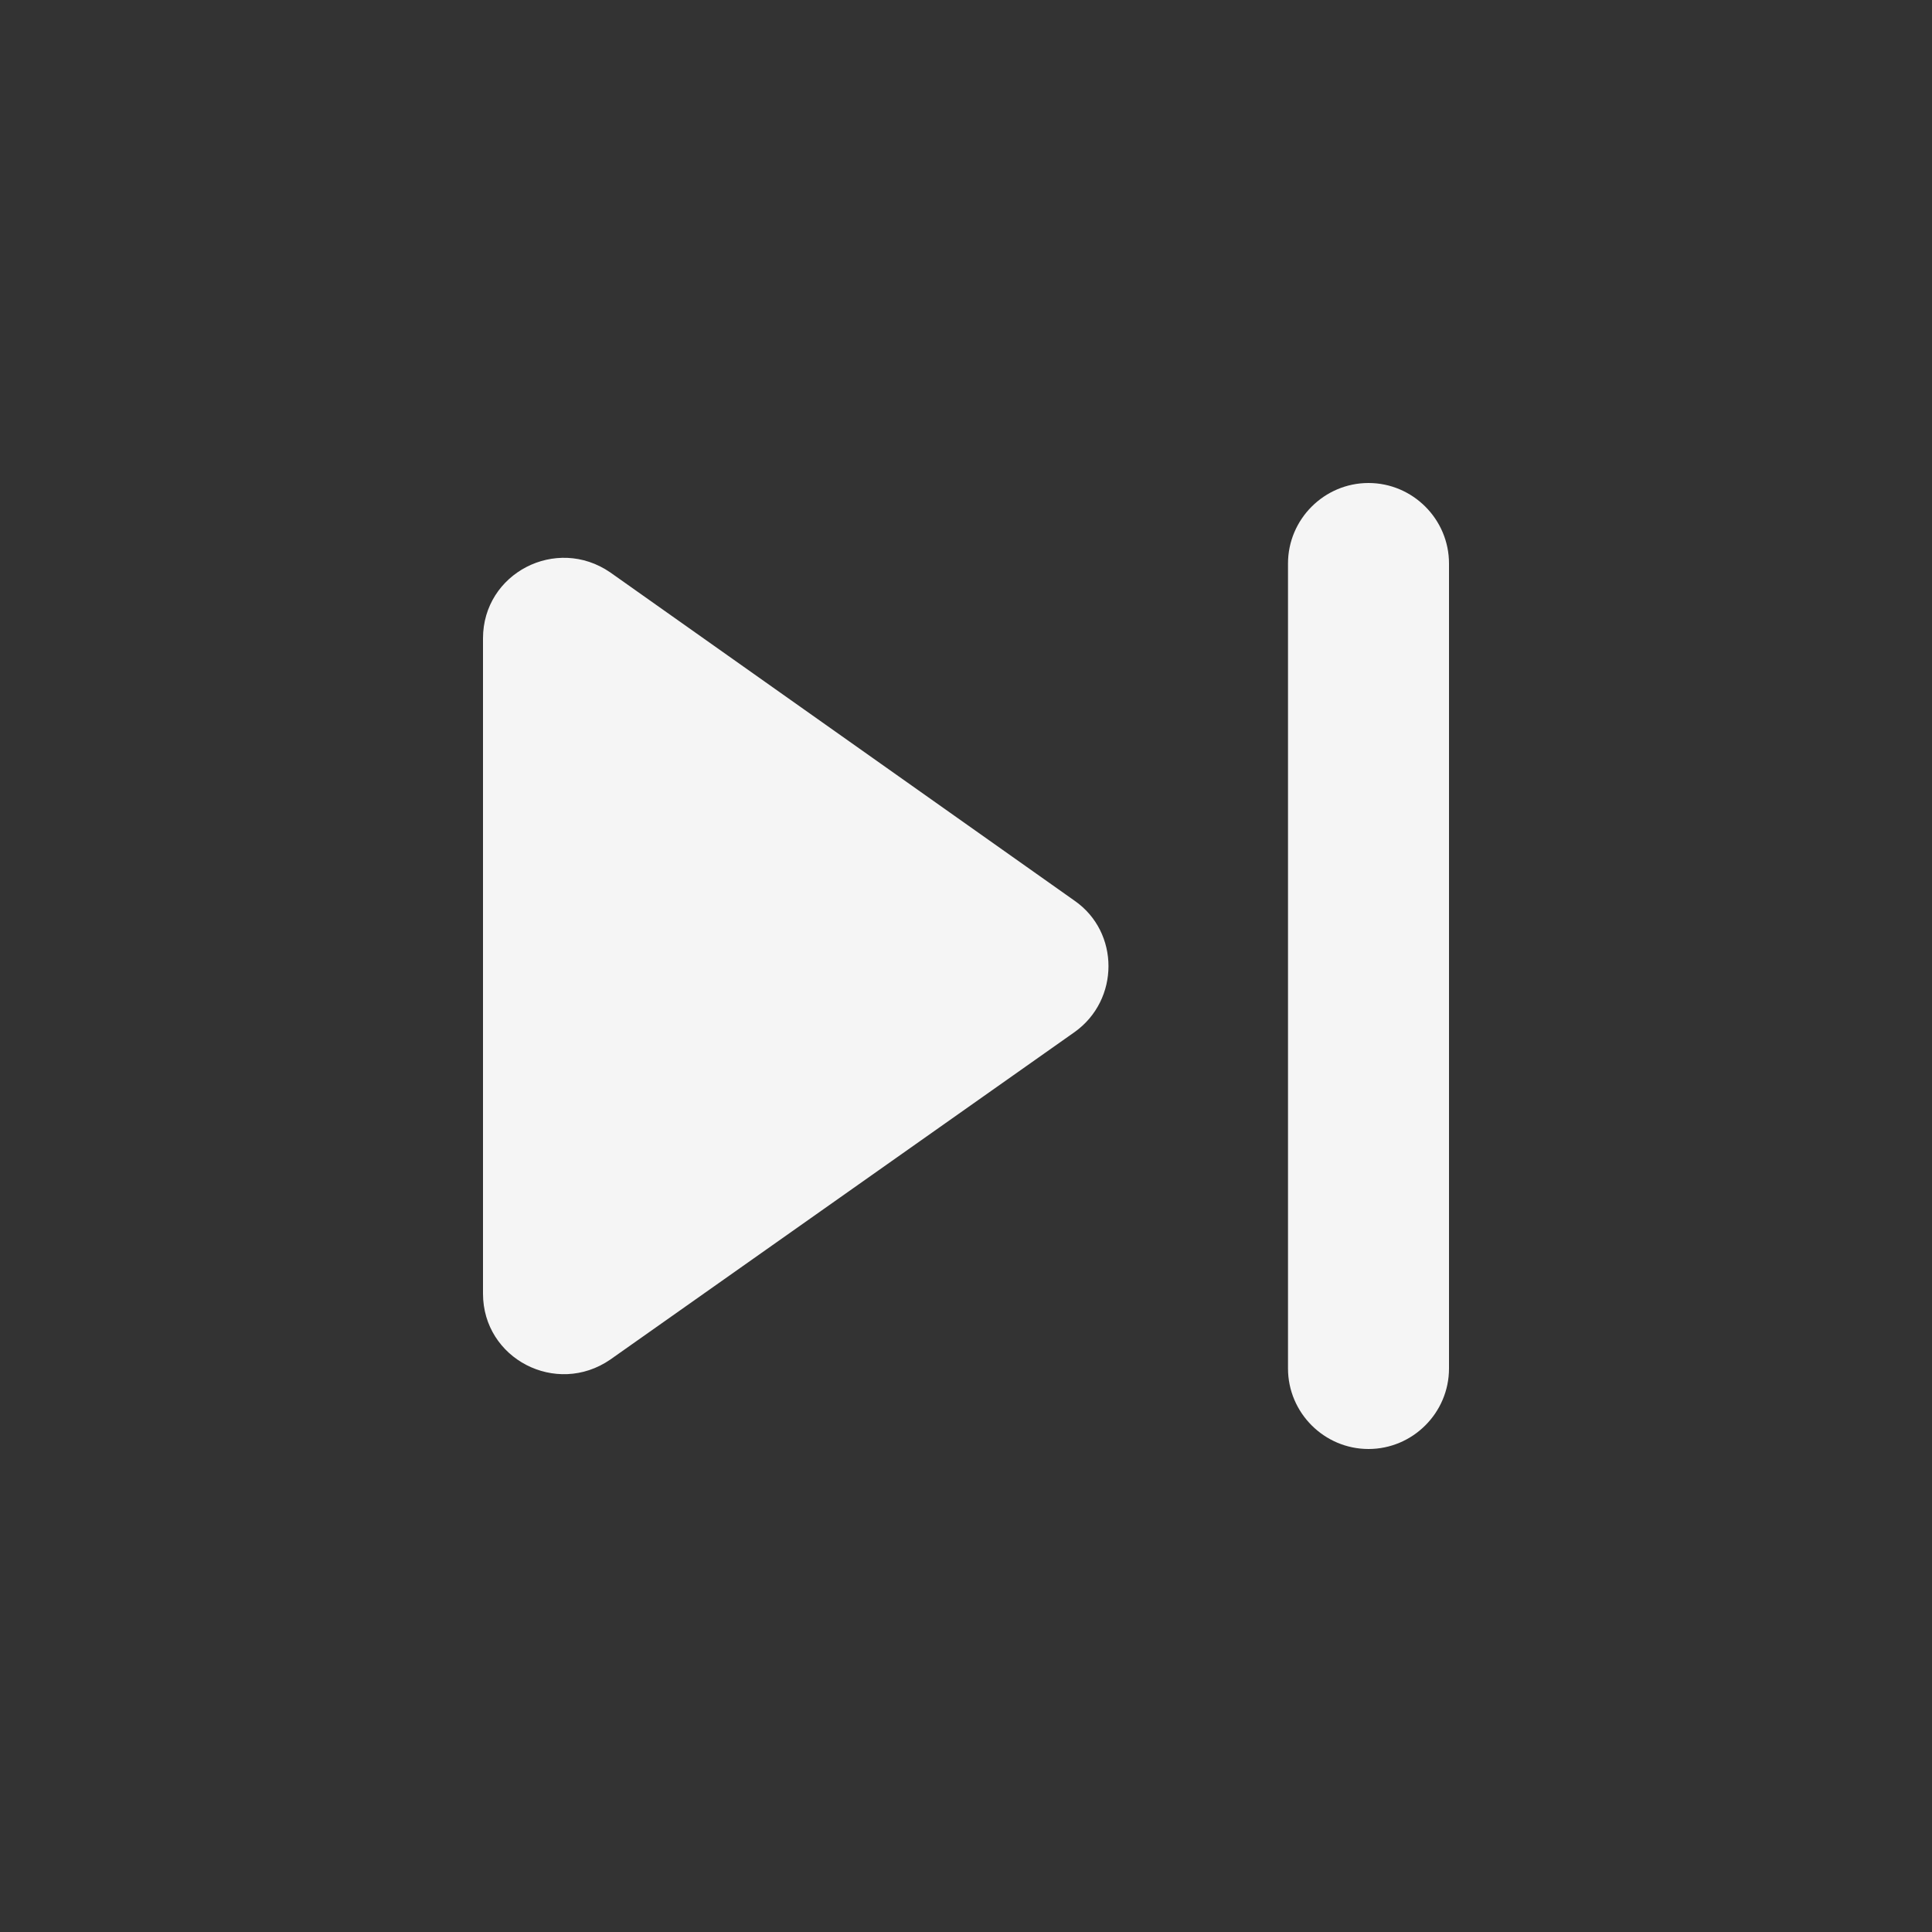 <svg width="48" height="48" viewBox="0 0 48 48" fill="none" xmlns="http://www.w3.org/2000/svg">
<rect x="0" y="0" width="48" height="48" fill="#333333" stroke="none"/>
<path d="M15.16 33.78L26.7 25.64C27.82 24.84 27.82 23.16 26.7 22.38L15.16 14.22C13.82 13.3 12 14.24 12 15.86V32.14C12 33.76 13.82 34.7 15.16 33.78ZM32 14V34C32 35.1 32.9 36 34 36C35.1 36 36 35.1 36 34V14C36 12.9 35.1 12 34 12C32.9 12 32 12.9 32 14Z" fill="#F5F5F5"/>
</svg>

